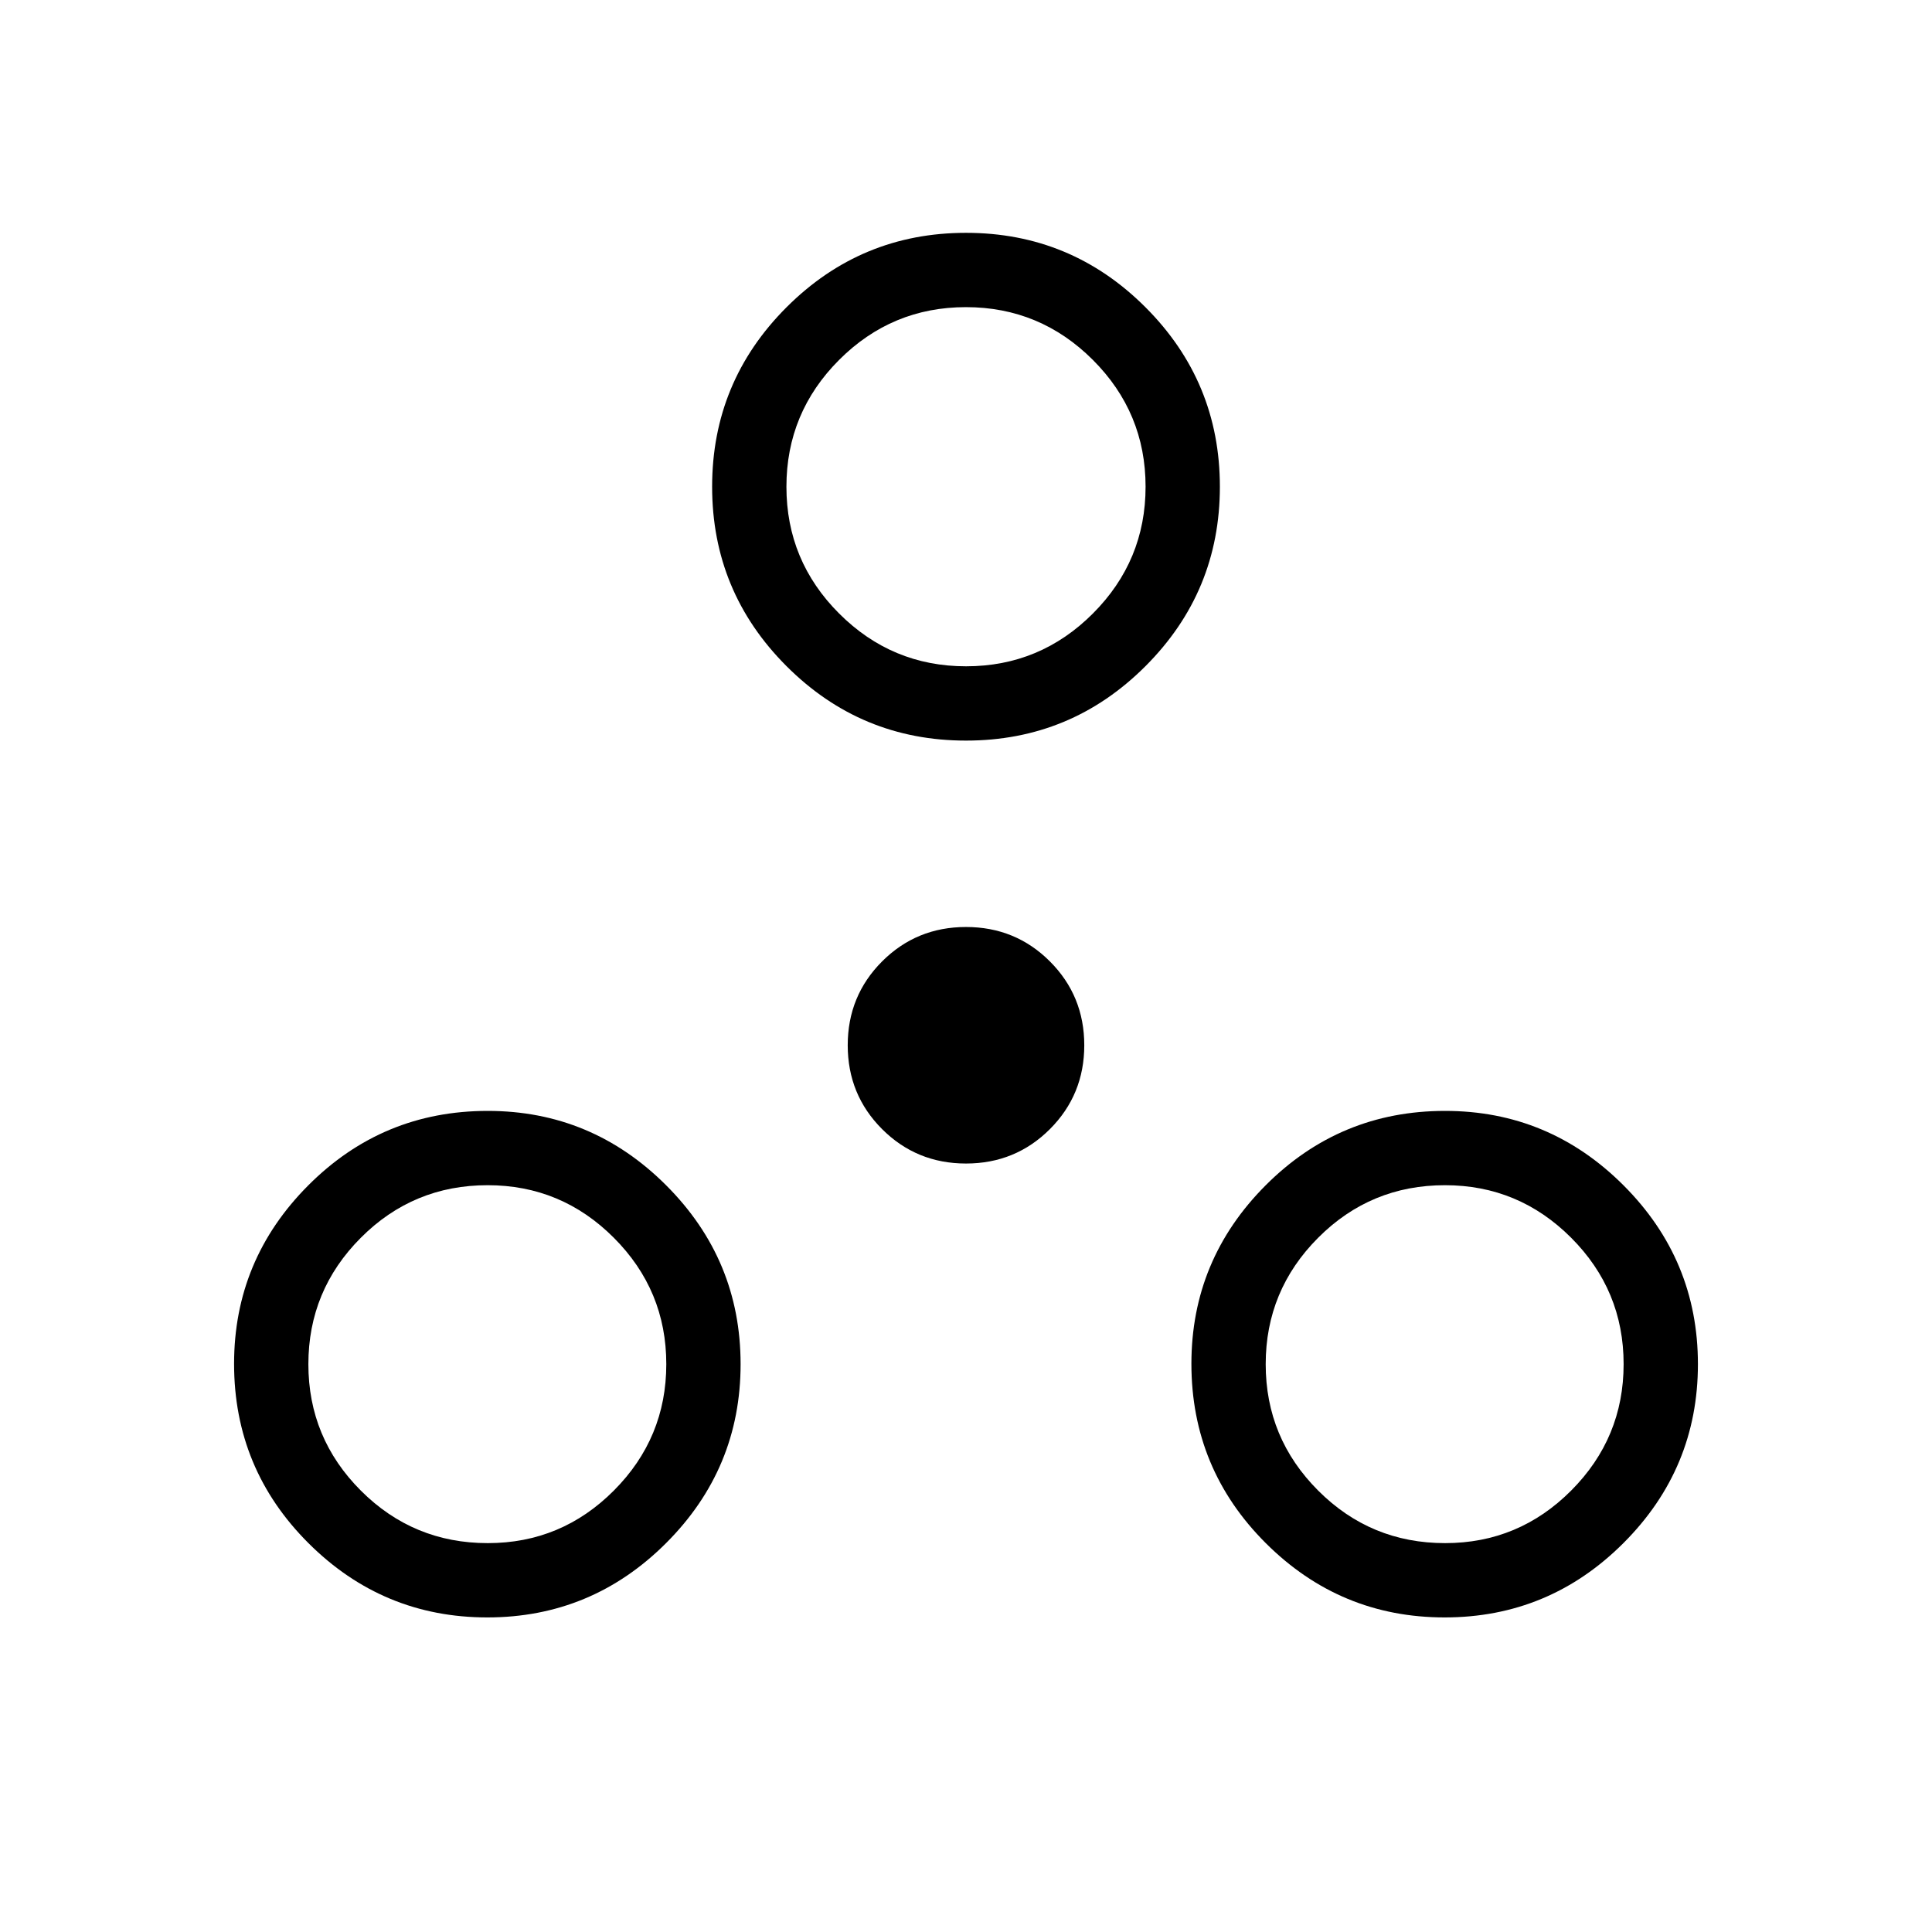 <svg xmlns="http://www.w3.org/2000/svg" height="24" viewBox="0 -960 960 960" width="24"><path d="M242.15-156.31q-51.88 0-88.86-36.89t-36.98-89.15q0-51.69 36.89-88.67Q190.09-408 242.35-408q51.69 0 88.67 36.98Q368-334.04 368-282.15q0 51.88-36.98 88.86t-88.87 36.98Zm475.7 0q-51.89 0-88.87-36.89Q592-230.09 592-282.35q0-51.69 36.89-88.67Q665.78-408 718.04-408q51.69 0 88.67 36.98 36.98 36.98 36.98 88.87 0 51.88-36.98 88.86t-88.86 36.98Zm-475.48-36.92q36.62 0 62.66-26.13 26.05-26.13 26.05-62.82T305-344.97q-26.07-26.11-62.68-26.11-37 0-63.04 26.13-26.05 26.13-26.05 62.82 0 36.7 26.07 62.8 26.08 26.1 63.07 26.1Zm475.7 0q36.61 0 62.65-26.13 26.05-26.13 26.05-62.82t-26.07-62.79q-26.08-26.11-62.69-26.11-37 0-63.04 26.13-26.05 26.13-26.05 62.82 0 36.7 26.08 62.8 26.07 26.1 63.07 26.1ZM480-381.85q-24.58 0-41.68-17.09-17.09-17.09-17.09-41.68 0-24.58 17.09-41.67 17.1-17.09 41.68-17.09t41.68 17.09q17.09 17.09 17.09 41.67 0 24.59-17.09 41.68-17.1 17.09-41.68 17.09ZM480-592q-52.19 0-89.17-36.98-36.98-36.98-36.98-89.17 0-52.2 36.98-89.18 36.98-36.98 89.17-36.98 52.19 0 89.17 36.98 36.98 36.98 36.98 89.18 0 52.19-36.98 89.17Q532.19-592 480-592Zm.03-36.92q36.82 0 63.01-26.22 26.19-26.22 26.19-63.04t-26.22-63.01q-26.22-26.19-63.04-26.19t-63.01 26.21q-26.19 26.22-26.19 63.04t26.22 63.01q26.22 26.2 63.04 26.2Zm-.03-89.23Zm-237.65 435.8Zm475.69 0Z"/></svg>